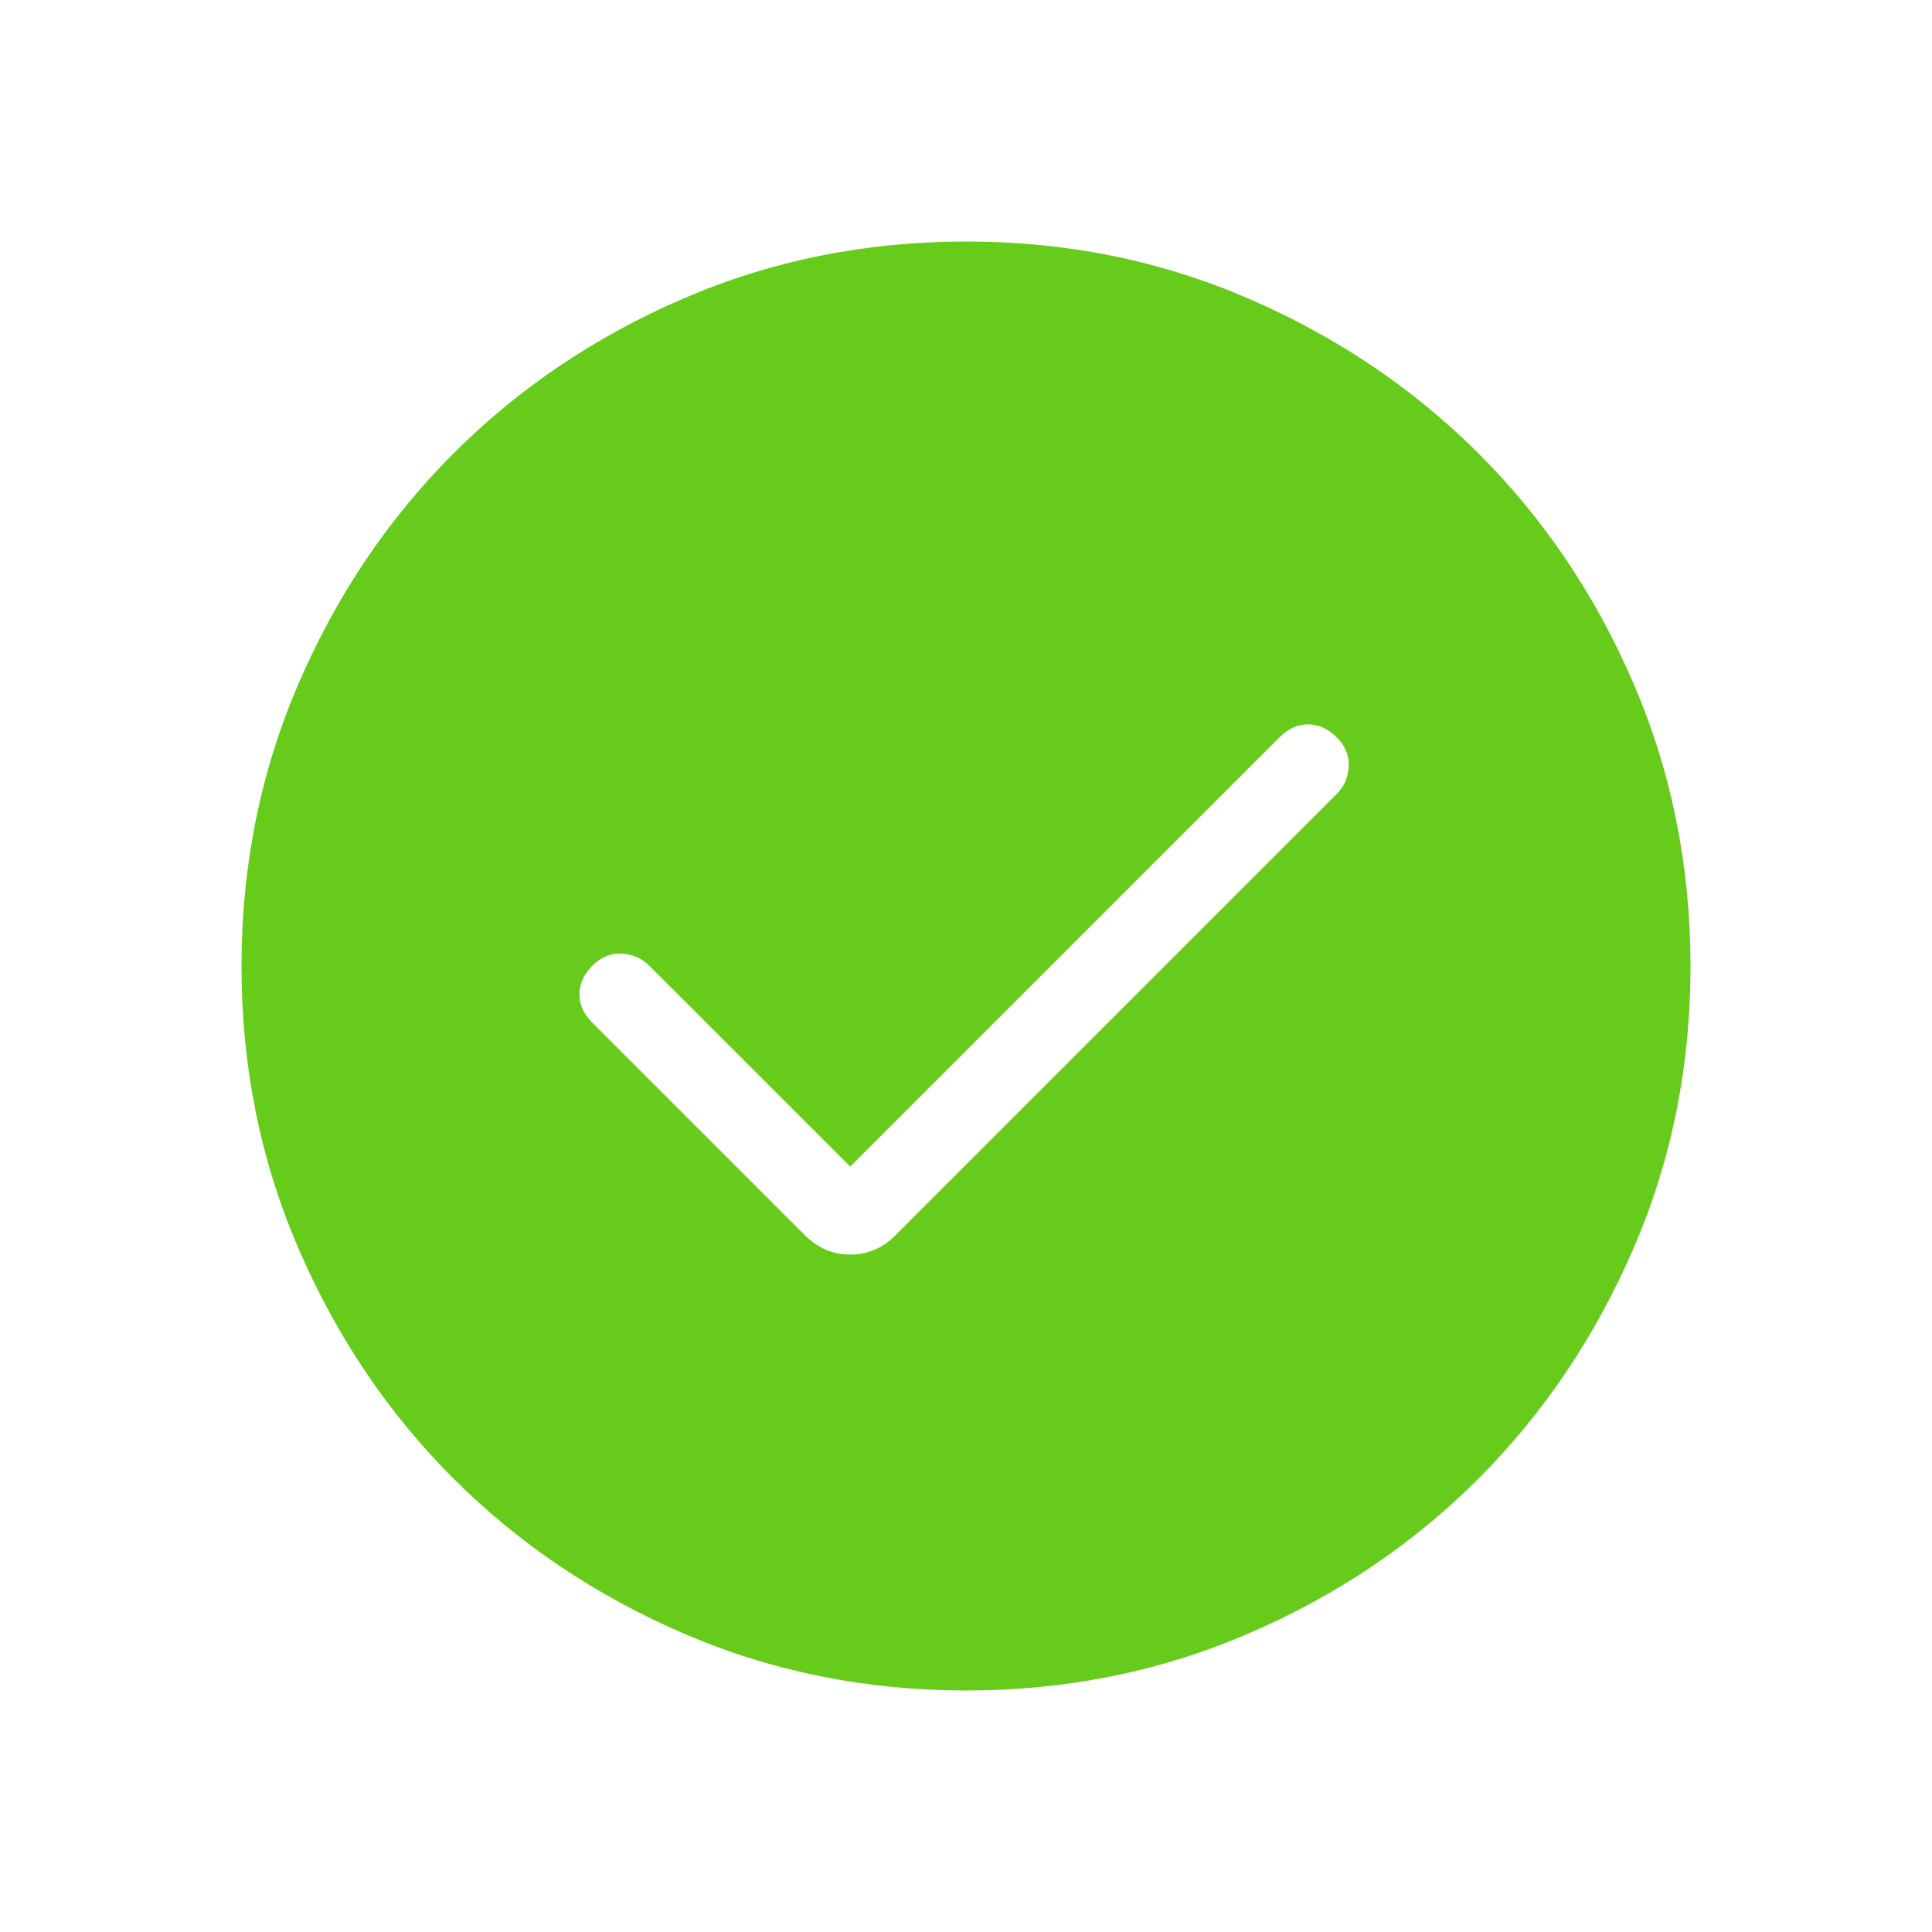 <svg xmlns="http://www.w3.org/2000/svg" width="32" height="32" viewBox="0 0 24 24"><path fill="#67cb1b" d="m10.562 14.492l-2.497-2.496q-.14-.14-.344-.15t-.363.15t-.16.354t.16.354l2.638 2.638q.242.243.566.243t.565-.243l5.477-5.477q.14-.14.15-.344t-.15-.363t-.354-.16t-.354.16zM12.003 21q-1.866 0-3.51-.708q-1.643-.709-2.859-1.924t-1.925-2.856T3 12.003t.708-3.51t1.924-2.859t2.856-1.925T11.997 3t3.51.708t2.859 1.924t1.925 2.856t.709 3.509t-.708 3.51t-1.924 2.859t-2.856 1.925t-3.509.709"/></svg>